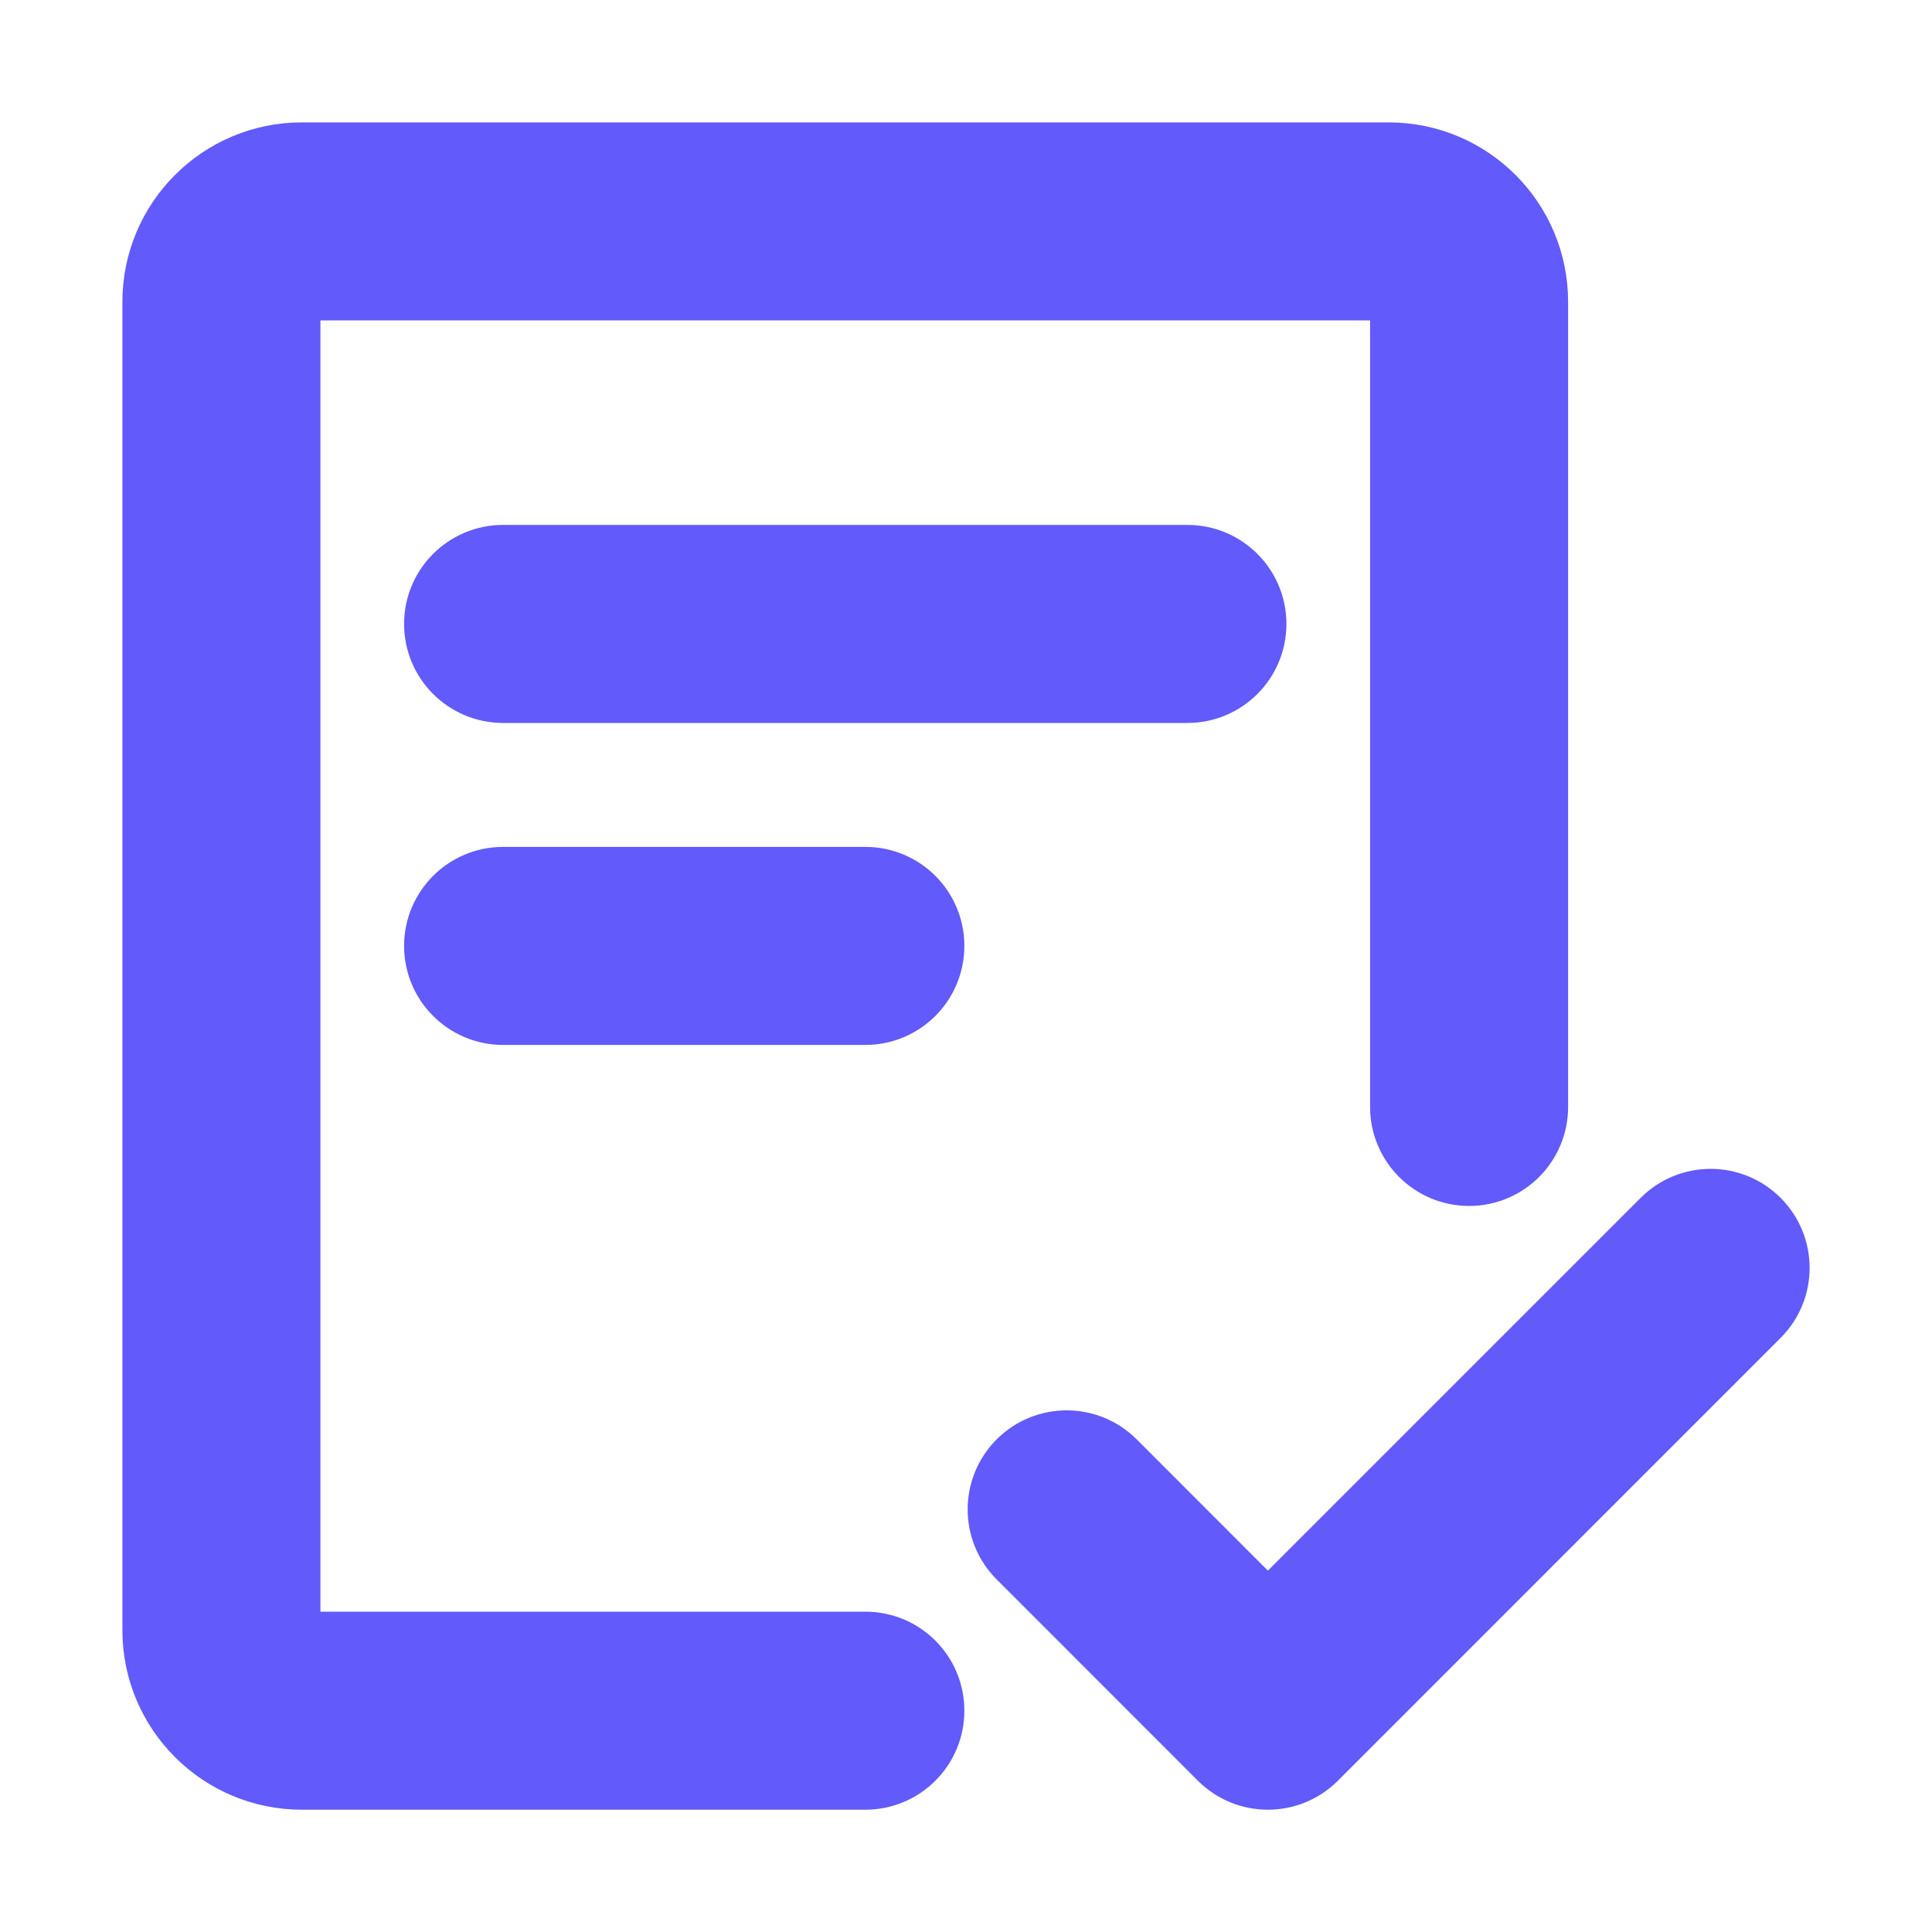 <svg width="20" height="20" viewBox="0 0 20 20" fill="none" xmlns="http://www.w3.org/2000/svg">
<g id="checklist-24">
<g id="Icon">
<path d="M2.917 3.125C2.917 3.01 3.01 2.917 3.125 2.917H14.375C14.49 2.917 14.583 3.01 14.583 3.125V11.459C14.583 11.804 14.863 12.084 15.208 12.084C15.554 12.084 15.833 11.804 15.833 11.459V3.125C15.833 2.32 15.181 1.667 14.375 1.667H3.125C2.32 1.667 1.667 2.32 1.667 3.125V16.875C1.667 17.681 2.32 18.334 3.125 18.334H8.958C9.304 18.334 9.583 18.054 9.583 17.709C9.583 17.363 9.304 17.084 8.958 17.084H3.125C3.01 17.084 2.917 16.99 2.917 16.875V3.125Z" fill="#625AFA"/>
<path d="M5.208 5.834C4.863 5.834 4.583 6.113 4.583 6.459C4.583 6.804 4.863 7.084 5.208 7.084H12.292C12.637 7.084 12.917 6.804 12.917 6.459C12.917 6.113 12.637 5.834 12.292 5.834H5.208Z" fill="#625AFA"/>
<path d="M4.583 9.792C4.583 9.447 4.863 9.167 5.208 9.167H8.958C9.304 9.167 9.583 9.447 9.583 9.792C9.583 10.137 9.304 10.417 8.958 10.417H5.208C4.863 10.417 4.583 10.137 4.583 9.792Z" fill="#625AFA"/>
<path d="M18.15 13.567C18.394 13.323 18.394 12.928 18.15 12.683C17.906 12.439 17.511 12.439 17.267 12.683L13.125 16.825L11.484 15.183C11.24 14.939 10.844 14.939 10.6 15.183C10.356 15.428 10.356 15.823 10.6 16.067L12.683 18.151C12.927 18.395 13.323 18.395 13.567 18.151L18.15 13.567Z" fill="#625AFA"/>
<path d="M2.917 3.125C2.917 3.01 3.01 2.917 3.125 2.917H14.375C14.49 2.917 14.583 3.01 14.583 3.125V11.459C14.583 11.804 14.863 12.084 15.208 12.084C15.554 12.084 15.833 11.804 15.833 11.459V3.125C15.833 2.32 15.181 1.667 14.375 1.667H3.125C2.32 1.667 1.667 2.32 1.667 3.125V16.875C1.667 17.681 2.32 18.334 3.125 18.334H8.958C9.304 18.334 9.583 18.054 9.583 17.709C9.583 17.363 9.304 17.084 8.958 17.084H3.125C3.01 17.084 2.917 16.99 2.917 16.875V3.125Z" stroke="#625AFA" stroke-width="0.8" stroke-linecap="round" stroke-linejoin="round"/>
<path d="M5.208 5.834C4.863 5.834 4.583 6.113 4.583 6.459C4.583 6.804 4.863 7.084 5.208 7.084H12.292C12.637 7.084 12.917 6.804 12.917 6.459C12.917 6.113 12.637 5.834 12.292 5.834H5.208Z" stroke="#625AFA" stroke-width="0.8" stroke-linecap="round" stroke-linejoin="round"/>
<path d="M4.583 9.792C4.583 9.447 4.863 9.167 5.208 9.167H8.958C9.304 9.167 9.583 9.447 9.583 9.792C9.583 10.137 9.304 10.417 8.958 10.417H5.208C4.863 10.417 4.583 10.137 4.583 9.792Z" stroke="#625AFA" stroke-width="0.8" stroke-linecap="round" stroke-linejoin="round"/>
<path d="M18.15 13.567C18.394 13.323 18.394 12.928 18.15 12.683C17.906 12.439 17.511 12.439 17.267 12.683L13.125 16.825L11.484 15.183C11.24 14.939 10.844 14.939 10.6 15.183C10.356 15.428 10.356 15.823 10.6 16.067L12.683 18.151C12.927 18.395 13.323 18.395 13.567 18.151L18.15 13.567Z" stroke="#625AFA" stroke-width="0.8" stroke-linecap="round" stroke-linejoin="round"/>
</g>
</g>
</svg>
